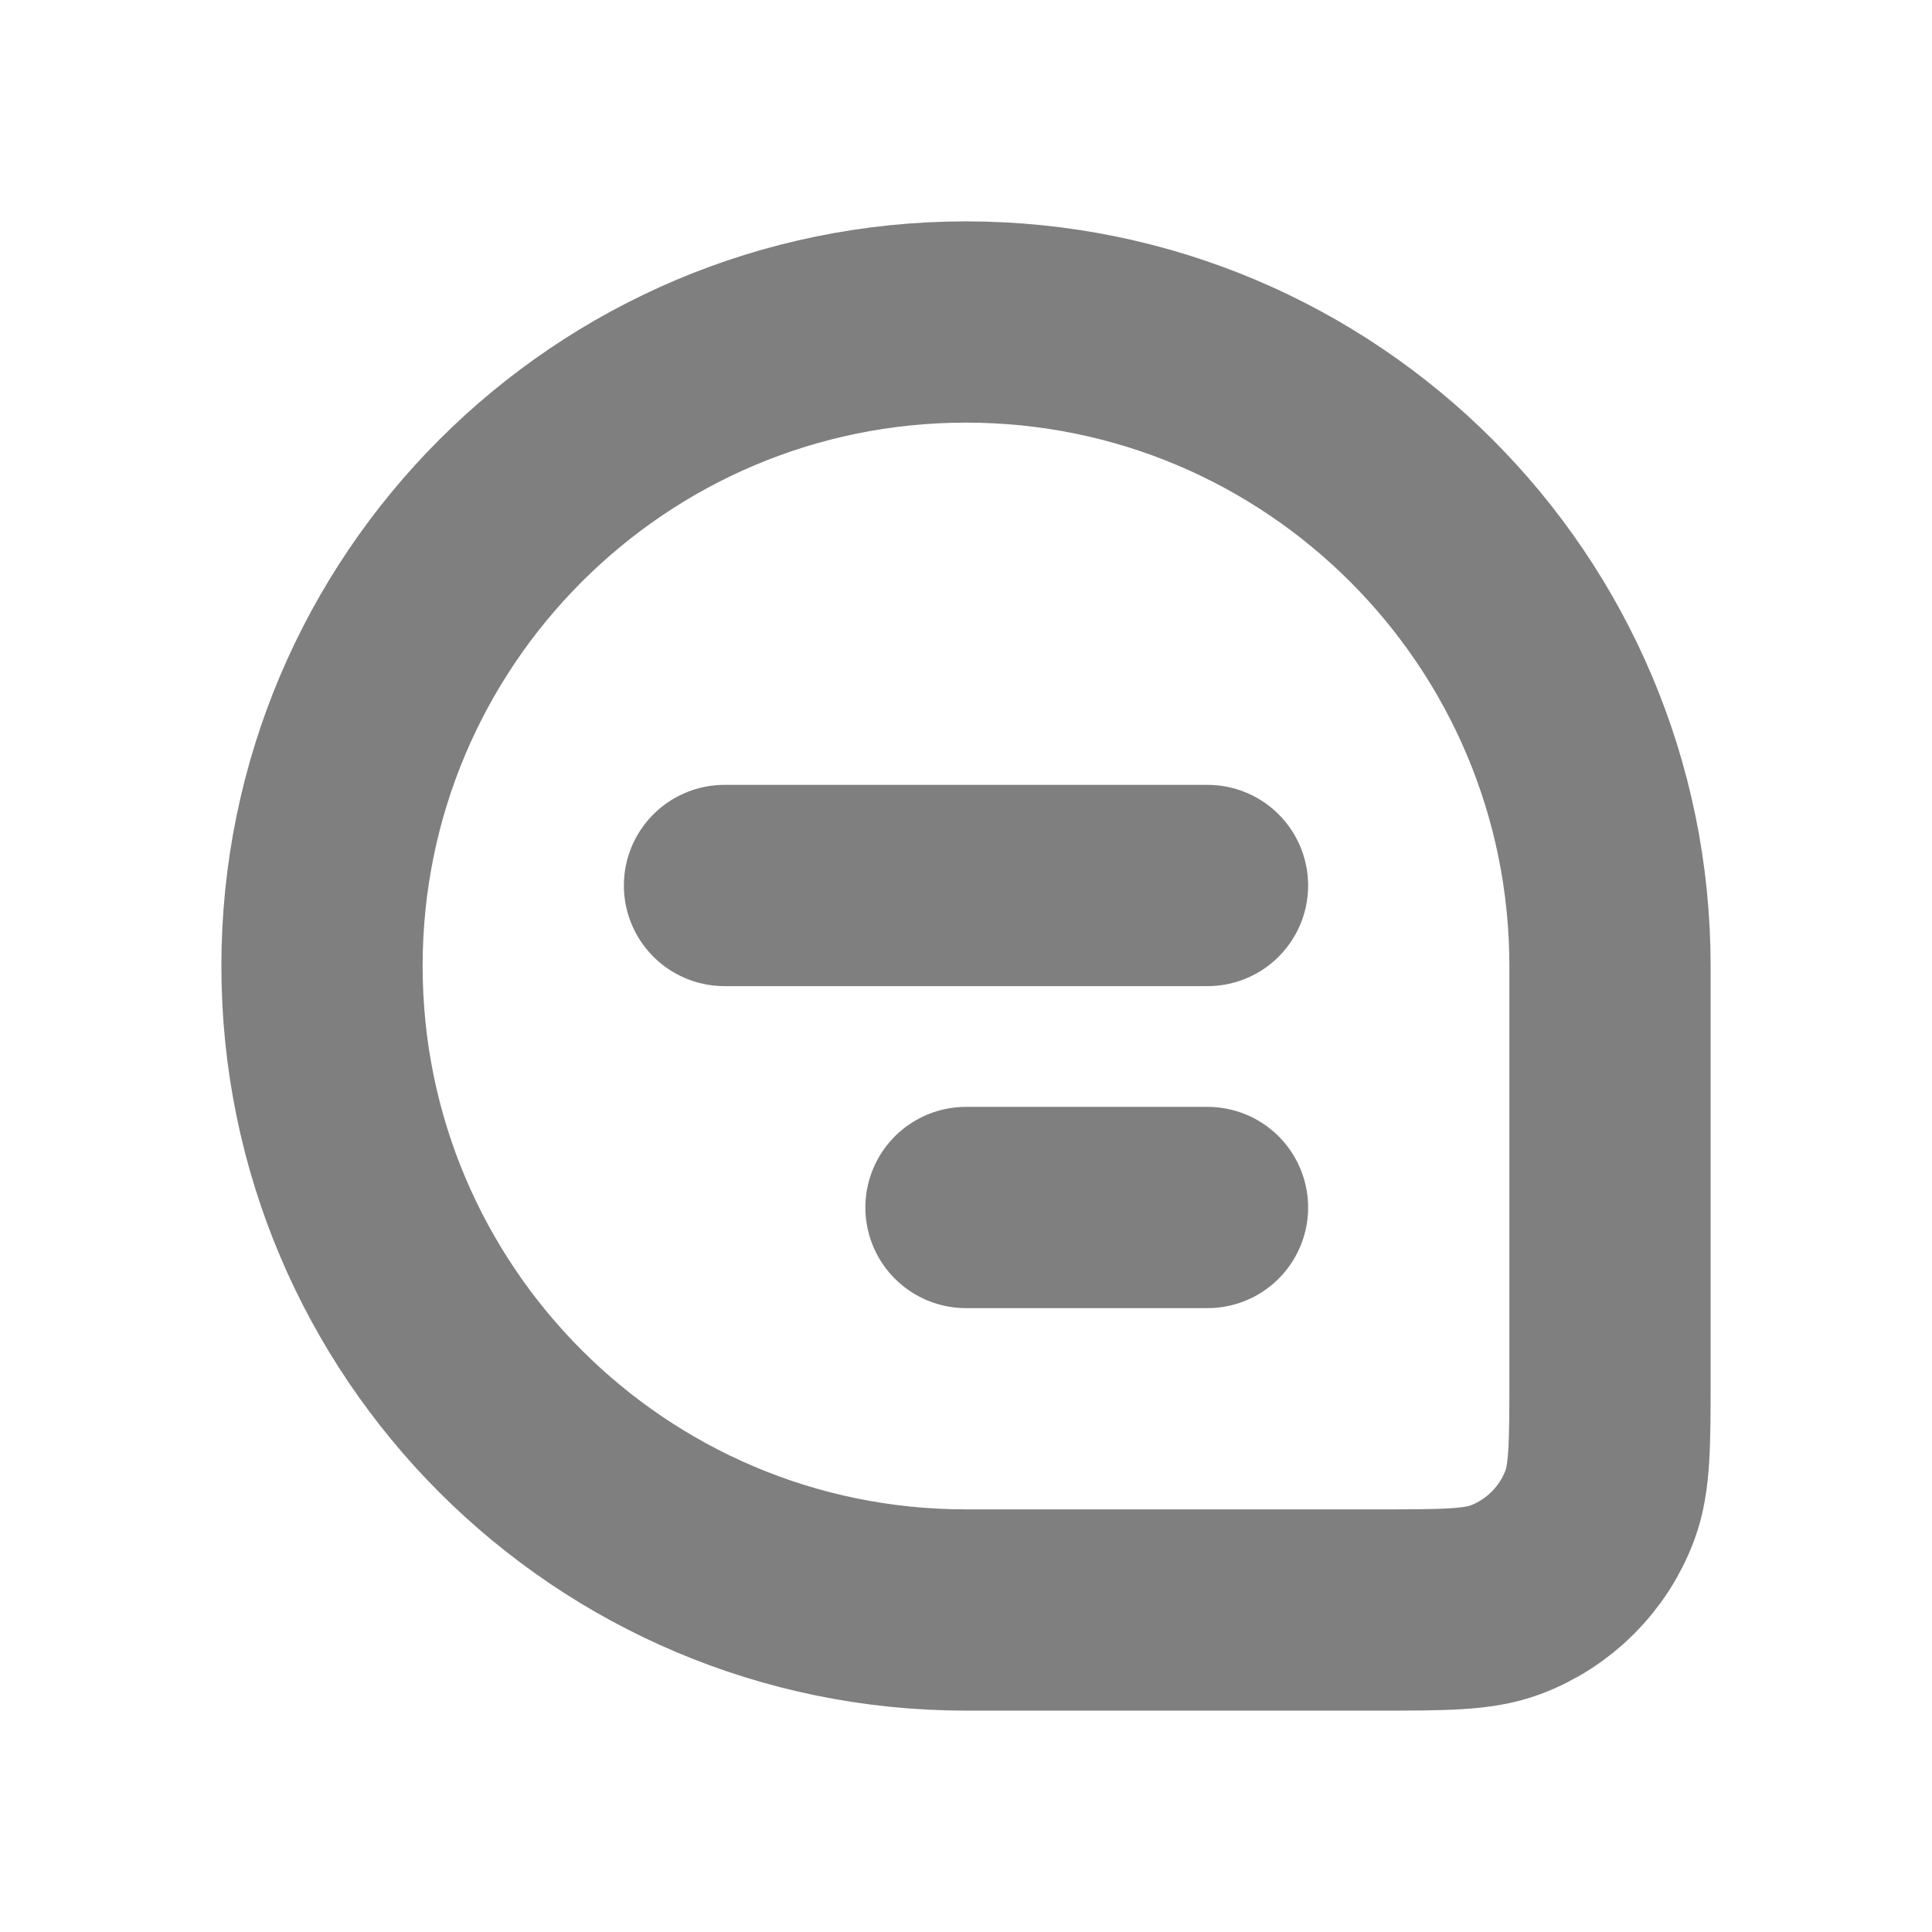 <svg width="24" height="24" viewBox="0 0 24 24" fill="none" xmlns="http://www.w3.org/2000/svg"><path d="M4 12C4 7.582 7.582 4 12 4V4C16.418 4 20 7.582 20 12V17.091C20 17.938 20 18.361 19.874 18.699C19.671 19.242 19.242 19.671 18.699 19.874C18.361 20 17.938 20 17.091 20H12C7.582 20 4 16.418 4 12V12Z" stroke="currentColor" stroke-opacity="0.5" stroke-width="2.5"/><path d="M9 11L15 11" stroke="currentColor" stroke-opacity="0.5" stroke-width="2.5" stroke-linecap="round" stroke-linejoin="round"/><path d="M12 15H15" stroke="currentColor" stroke-opacity="0.5" stroke-width="2.5" stroke-linecap="round" stroke-linejoin="round"/></svg> 